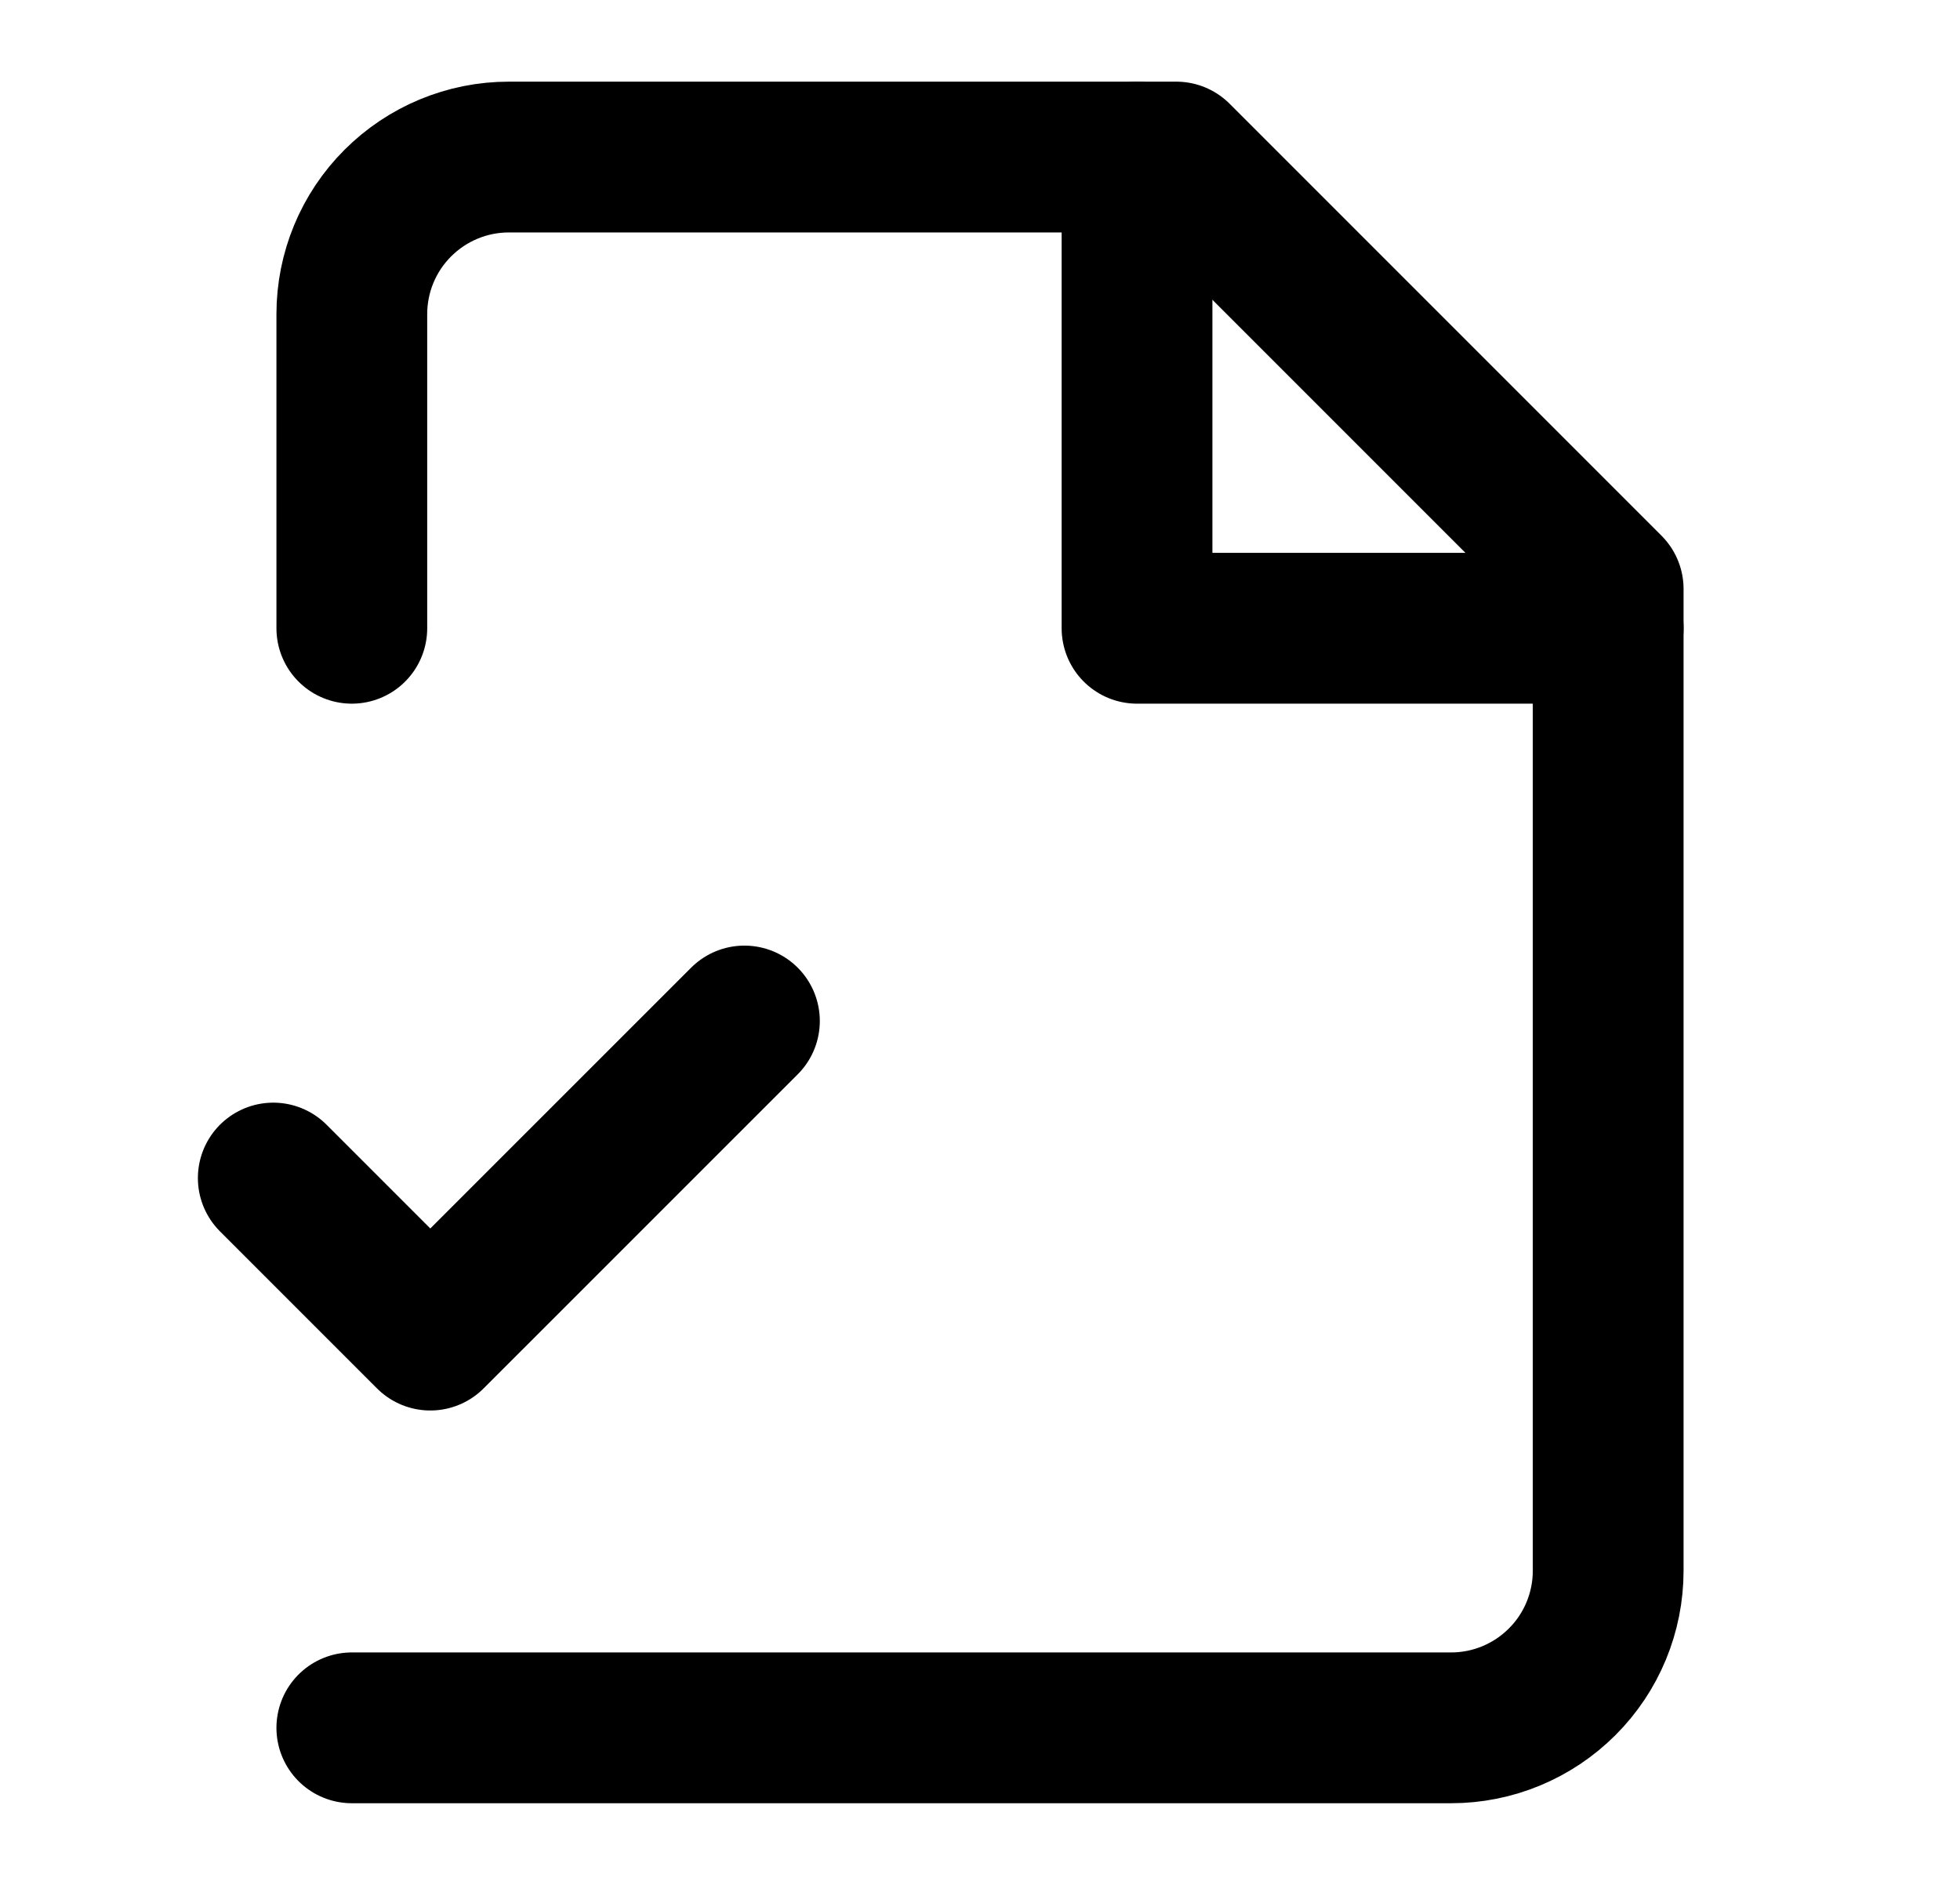 <svg width="26" height="25" viewBox="0 0 26 25" fill="none" xmlns="http://www.w3.org/2000/svg">
<g id="icon/file-check-2">
<path id="Vector" d="M4.667 22.917H19.25C19.803 22.917 20.332 22.697 20.723 22.306C21.114 21.916 21.333 21.386 21.333 20.833V7.812L15.604 2.083H6.75C6.197 2.083 5.668 2.303 5.277 2.694C4.886 3.084 4.667 3.614 4.667 4.167V8.333" stroke="black" stroke-width="2" stroke-linecap="round" stroke-linejoin="round"/>
<path id="Vector_2" d="M15.083 2.083V8.333H21.333" stroke="black" stroke-width="2" stroke-linecap="round" stroke-linejoin="round"/>
<path id="Vector_3" d="M3.625 15.625L5.708 17.708L9.875 13.542" stroke="black" stroke-width="2" stroke-linecap="round" stroke-linejoin="round"/>
</g>
</svg>
